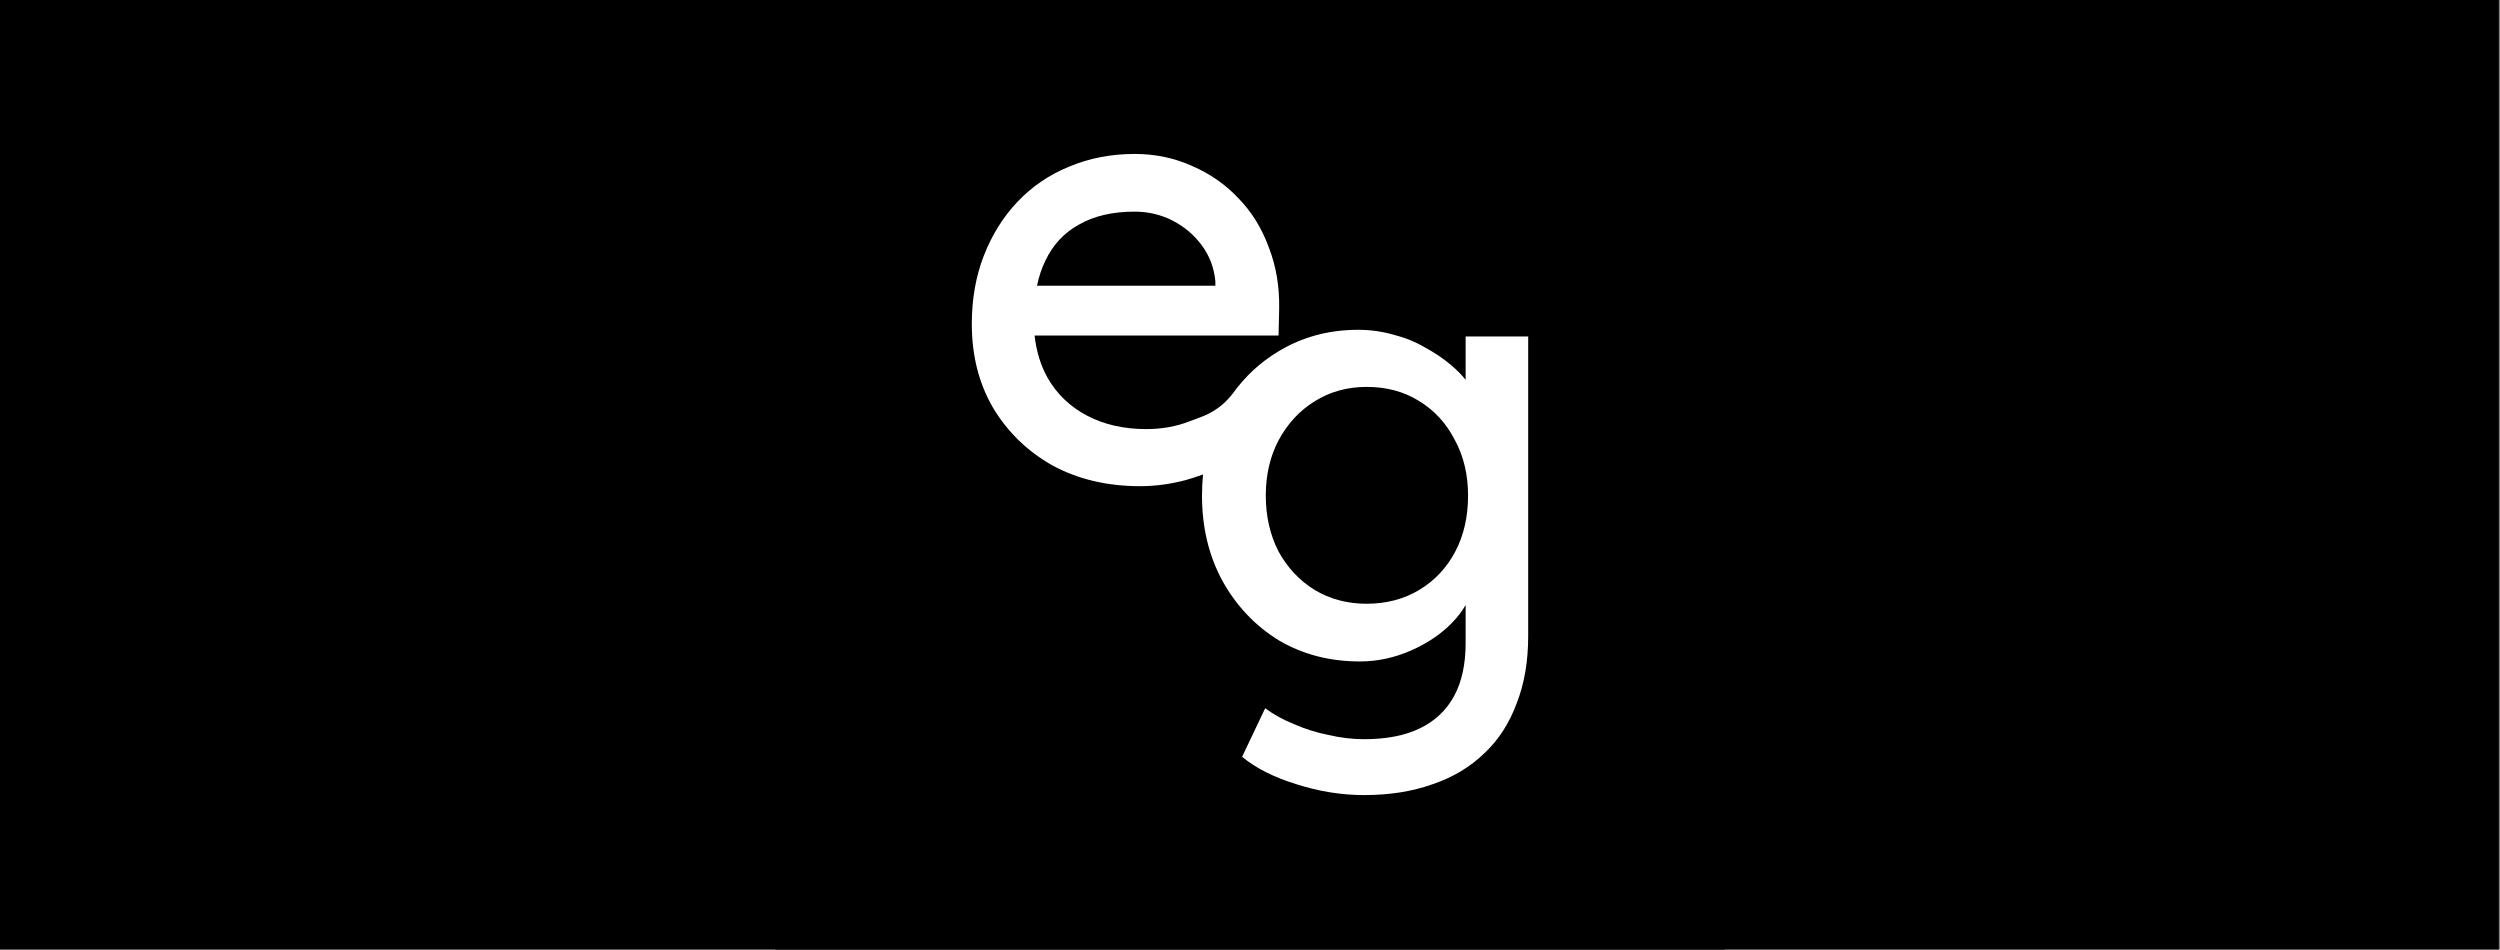 <svg width="1348" height="512" viewBox="0 0 1348 512" fill="none" xmlns="http://www.w3.org/2000/svg">
<rect x="0" y="0" width="1348" height="512" fill="#808080" stroke="none"/>
<rect width="1347.37" height="512" fill="black"/>
<rect width="512" height="512" transform="translate(418)" fill="black"/>
<path fill-rule="evenodd" clip-rule="evenodd" d="M567.56 251.017C581.316 258.44 597.036 262.152 614.722 262.152C622.801 262.152 630.989 261.061 639.286 258.877C642.494 257.972 645.624 256.959 648.676 255.838C648.307 259.538 648.123 263.339 648.123 267.241C648.123 284.49 651.835 299.883 659.259 313.421C666.682 326.74 676.726 337.33 689.39 345.19C702.273 352.832 716.902 356.653 733.278 356.653C742.667 356.653 751.837 354.688 760.789 350.758C769.741 346.828 777.165 341.806 783.06 335.692C786.071 332.574 788.473 329.402 790.266 326.178V346.828C790.266 358.182 788.191 367.68 784.043 375.322C779.894 382.964 773.781 388.75 765.702 392.68C757.623 396.61 747.579 398.575 735.57 398.575C729.238 398.575 722.797 397.811 716.247 396.283C709.696 394.973 703.474 393.008 697.578 390.387C691.683 387.986 686.552 385.147 682.185 381.872L669.739 408.073C677.163 414.187 686.879 419.1 698.888 422.812C711.116 426.742 723.343 428.707 735.57 428.707C749.326 428.707 761.663 426.742 772.58 422.812C783.497 419.1 792.777 413.532 800.419 406.108C808.061 398.903 813.847 389.951 817.777 379.252C821.926 368.771 824 356.653 824 342.897V181.431H790.266V204.82C788.052 202.039 785.432 199.373 782.405 196.824C778.257 193.331 773.562 190.165 768.322 187.326C763.082 184.27 757.405 181.977 751.291 180.449C745.177 178.702 738.845 177.828 732.295 177.828C716.356 177.828 701.945 181.759 689.063 189.619C679.455 195.417 671.285 203.033 664.713 212.191C657.572 221.281 650.643 223.798 644.188 226.144C643.309 226.463 642.439 226.779 641.579 227.108C634.373 229.946 626.513 231.366 617.998 231.366C605.989 231.366 595.399 228.964 586.228 224.16C577.058 219.357 569.962 212.588 564.94 203.854C561.143 197.086 558.781 189.444 557.855 180.928H689.396L689.724 166.517C689.942 154.508 688.086 143.482 684.156 133.438C680.444 123.176 674.986 114.333 667.78 106.909C660.793 99.485 652.496 93.699 642.889 89.55C633.282 85.183 622.91 83 611.775 83C599.111 83 587.32 85.293 576.403 89.878C565.704 94.245 556.424 100.577 548.564 108.874C540.922 116.953 534.917 126.56 530.55 137.695C526.183 148.831 524 161.168 524 174.705C524 191.736 527.821 206.802 535.463 219.902C543.324 233.003 554.022 243.375 567.56 251.017ZM559.145 154.071C560.179 149.134 561.674 144.658 563.63 140.643C567.778 131.909 573.892 125.359 581.971 120.992C590.049 116.407 599.984 114.114 611.775 114.114C619.199 114.114 626.076 115.752 632.408 119.027C638.74 122.302 643.981 126.778 648.129 132.455C652.278 138.132 654.68 144.573 655.335 151.779V154.071H559.145ZM765.374 318.006C757.077 323.028 747.579 325.539 736.88 325.539C726.4 325.539 717.011 323.028 708.714 318.006C700.635 312.984 694.194 306.106 689.39 297.372C684.805 288.42 682.512 278.376 682.512 267.241C682.512 256.105 684.805 246.17 689.39 237.437C694.194 228.484 700.635 221.497 708.714 216.476C717.011 211.235 726.4 208.615 736.88 208.615C747.579 208.615 756.968 211.126 765.047 216.148C773.344 221.17 779.785 228.157 784.37 237.109C789.174 245.843 791.576 255.887 791.576 267.241C791.576 278.595 789.283 288.639 784.698 297.372C780.113 306.106 773.672 312.984 765.374 318.006Z" fill="white"/>
</svg>
